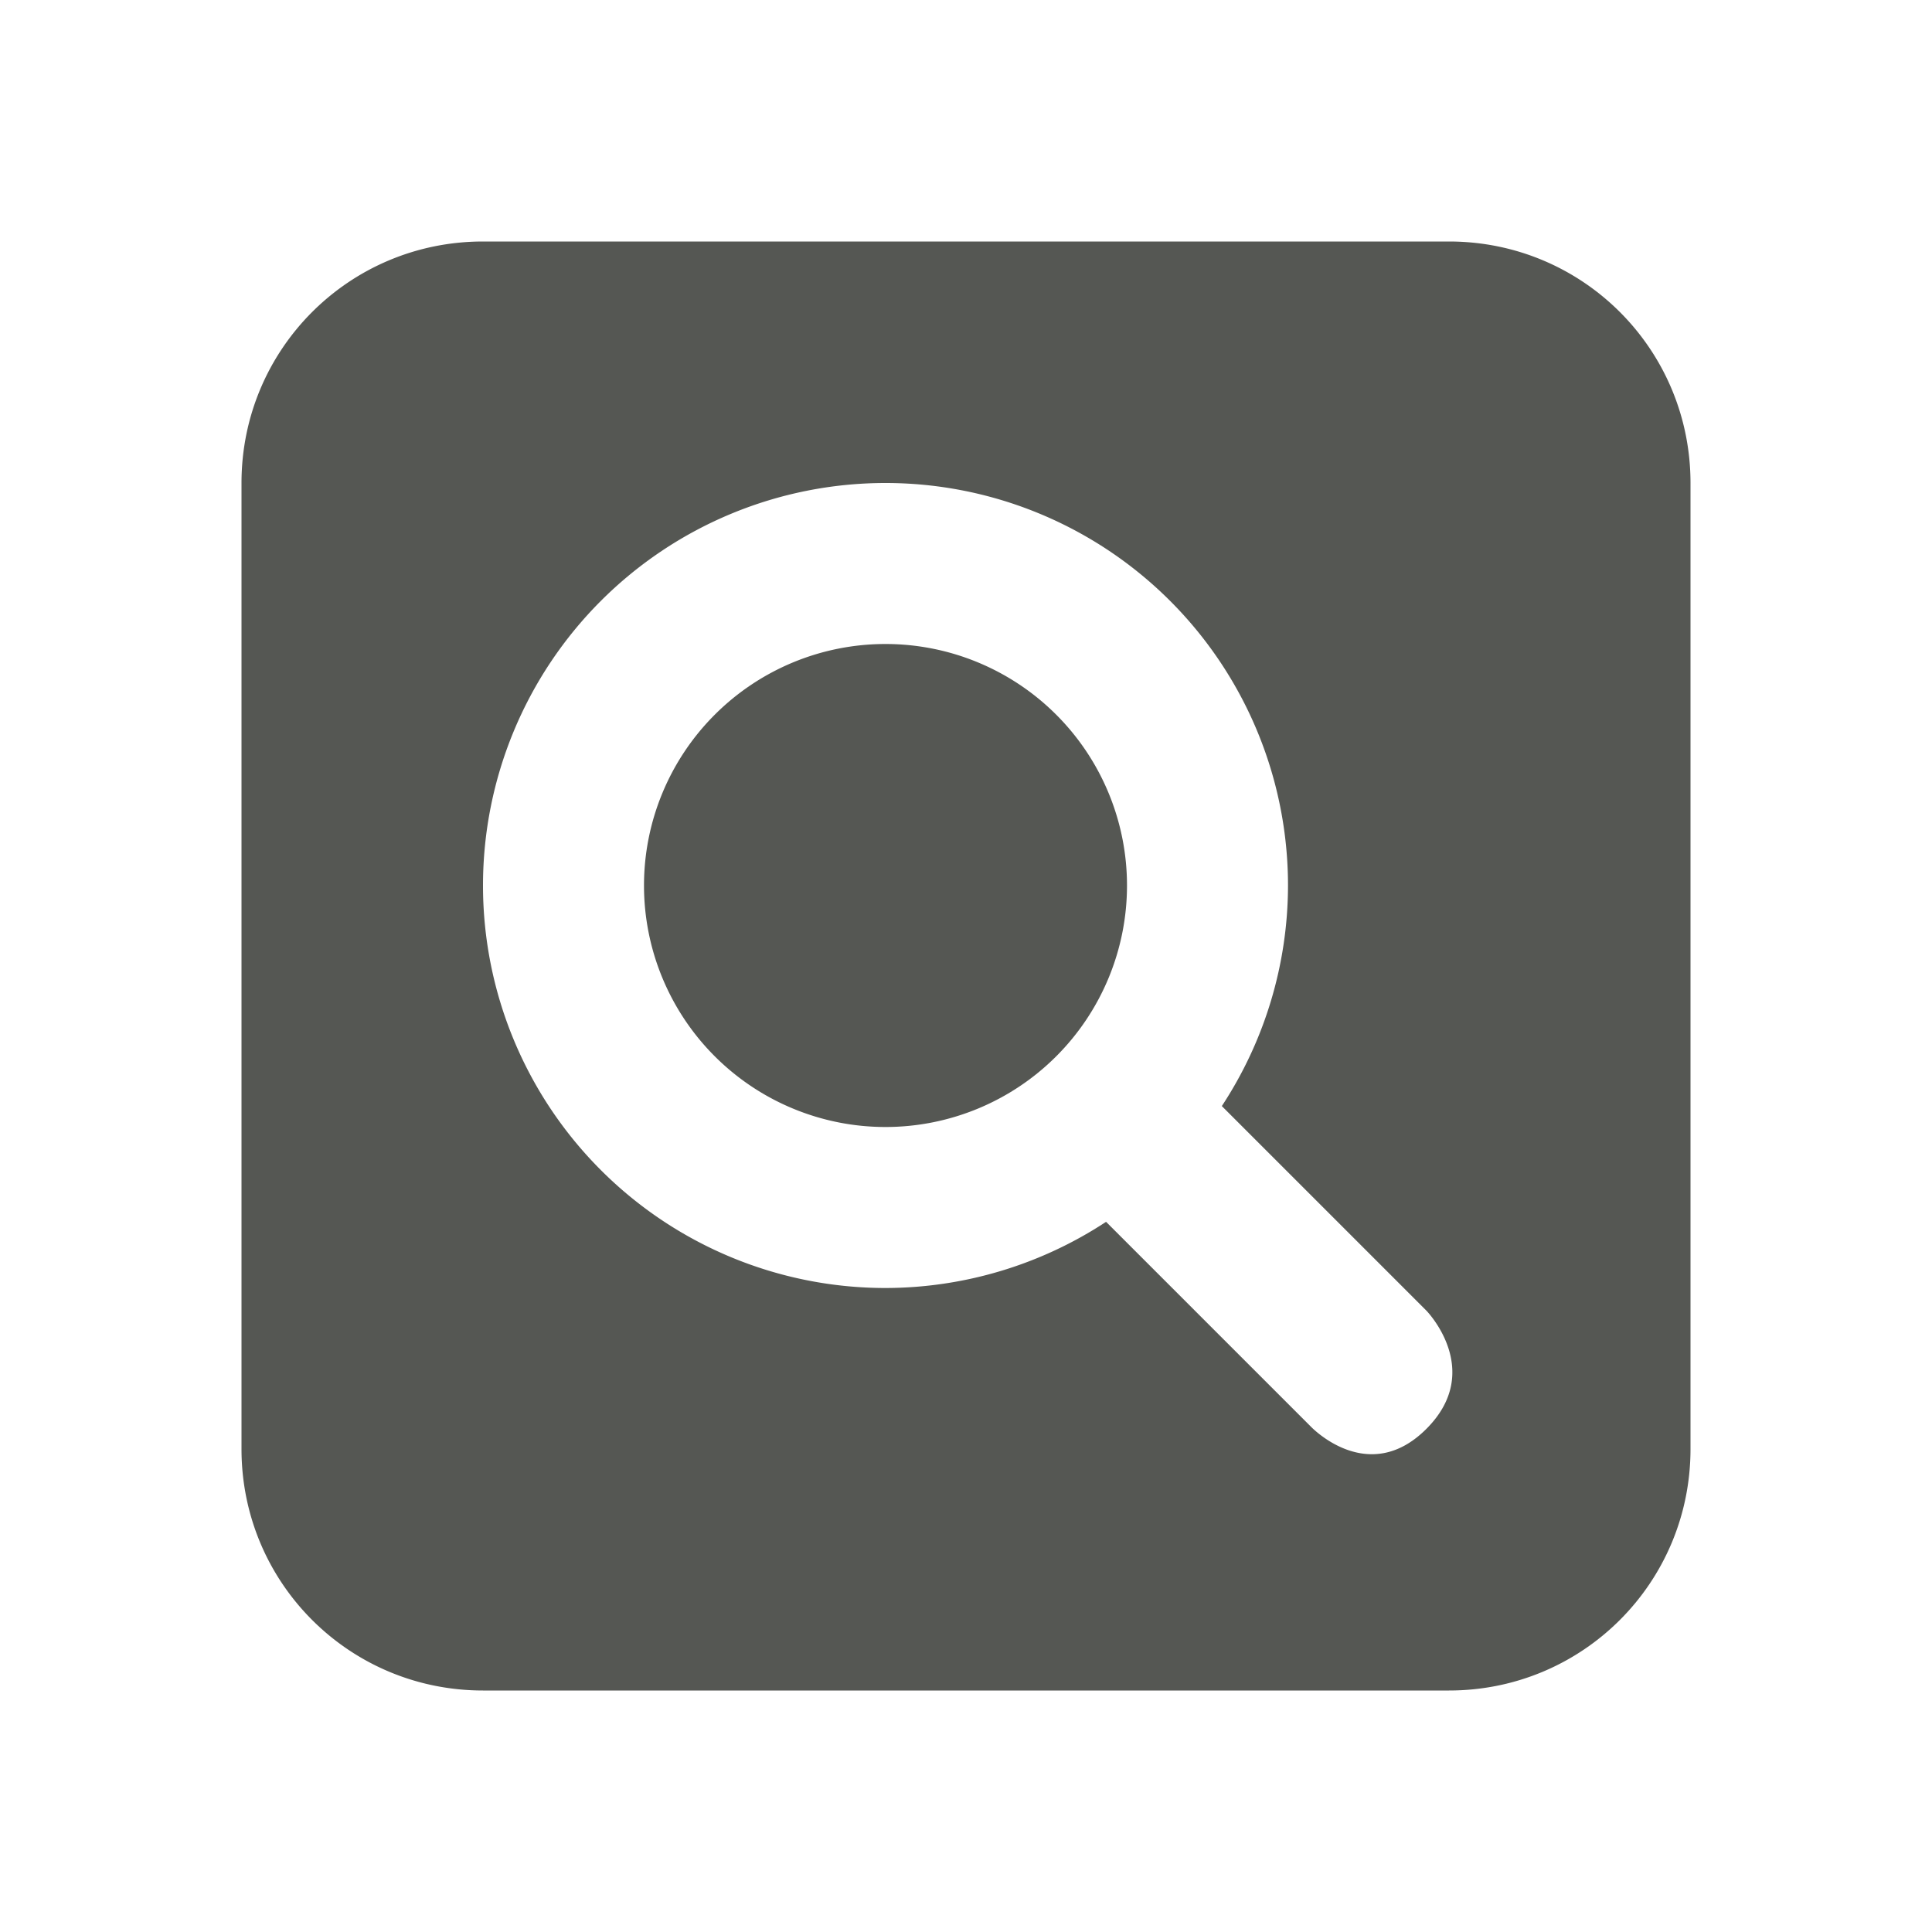 <svg viewBox="0 0 24 24" xmlns="http://www.w3.org/2000/svg"><path d="m6 3c-1.662 0-3 1.338-3 3v12c0 1.662 1.338 3 3 3h12c1.662 0 3-1.338 3-3v-12c0-1.662-1.338-3-3-3zm5 3a5 5 0 0 1 5 5 5 5 0 0 1 -.822 2.74l2.541 2.541s.726.743 0 1.469c-.726.726-1.438-.031-1.438-.031l-2.541-2.541a5 5 0 0 1 -2.74.822 5 5 0 0 1 -5-5 5 5 0 0 1 5-5zm0 2a3 3 0 0 0 -3 3 3 3 0 0 0 3 3 3 3 0 0 0 3-3 3 3 0 0 0 -3-3z" fill="#555753"/></svg>